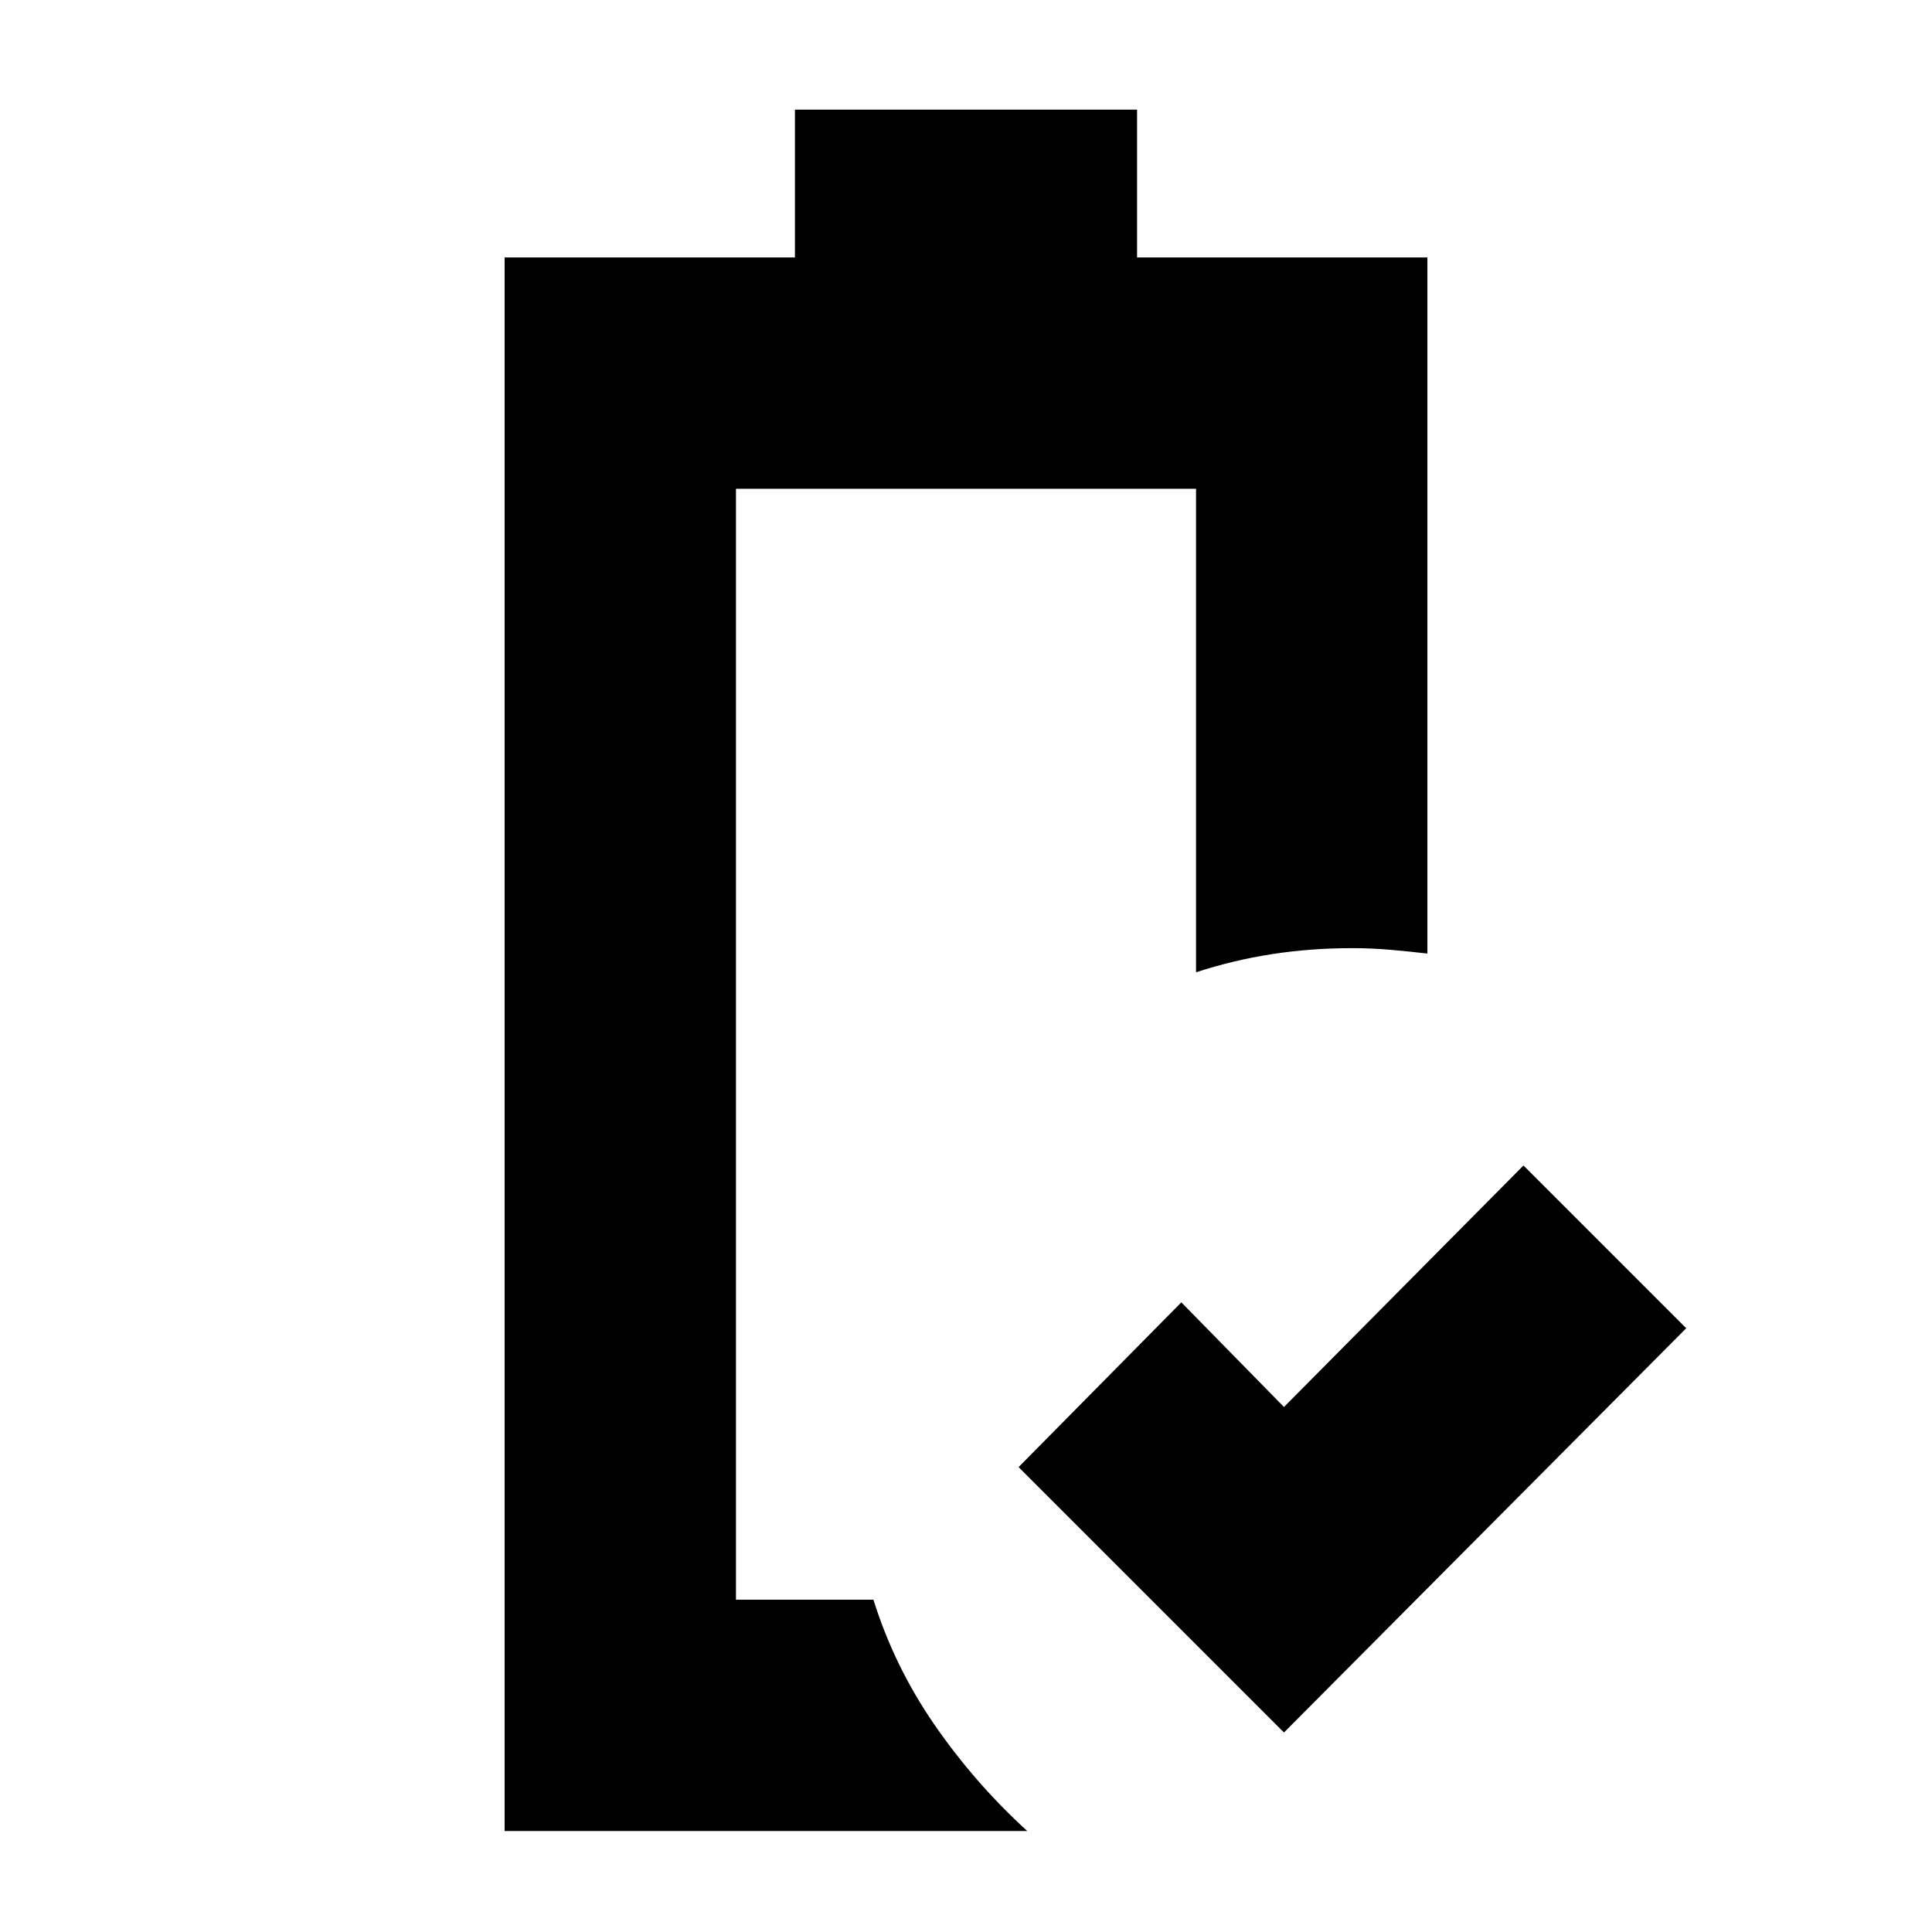 <svg xmlns="http://www.w3.org/2000/svg" height="20" viewBox="0 -960 960 960" width="20"><path d="M638-99.13 506.13-231 587-312.87l51 52 119-120L837.87-300 638-99.13ZM250.738-50.173v-781.915h144.261v-73.435h170.002v73.435h144.261v345.914q-8.392-1-18.066-1.848-9.674-.848-19.196-.848-20.884 0-40.132 3-19.249 3-37.564 9v-240.26H365.696v552h68.303q10.383 33.23 30.366 62.18 19.983 28.95 46.07 52.777H250.738ZM365.696-165.13h68.303-10.869 10.869-68.303Z"/></svg>